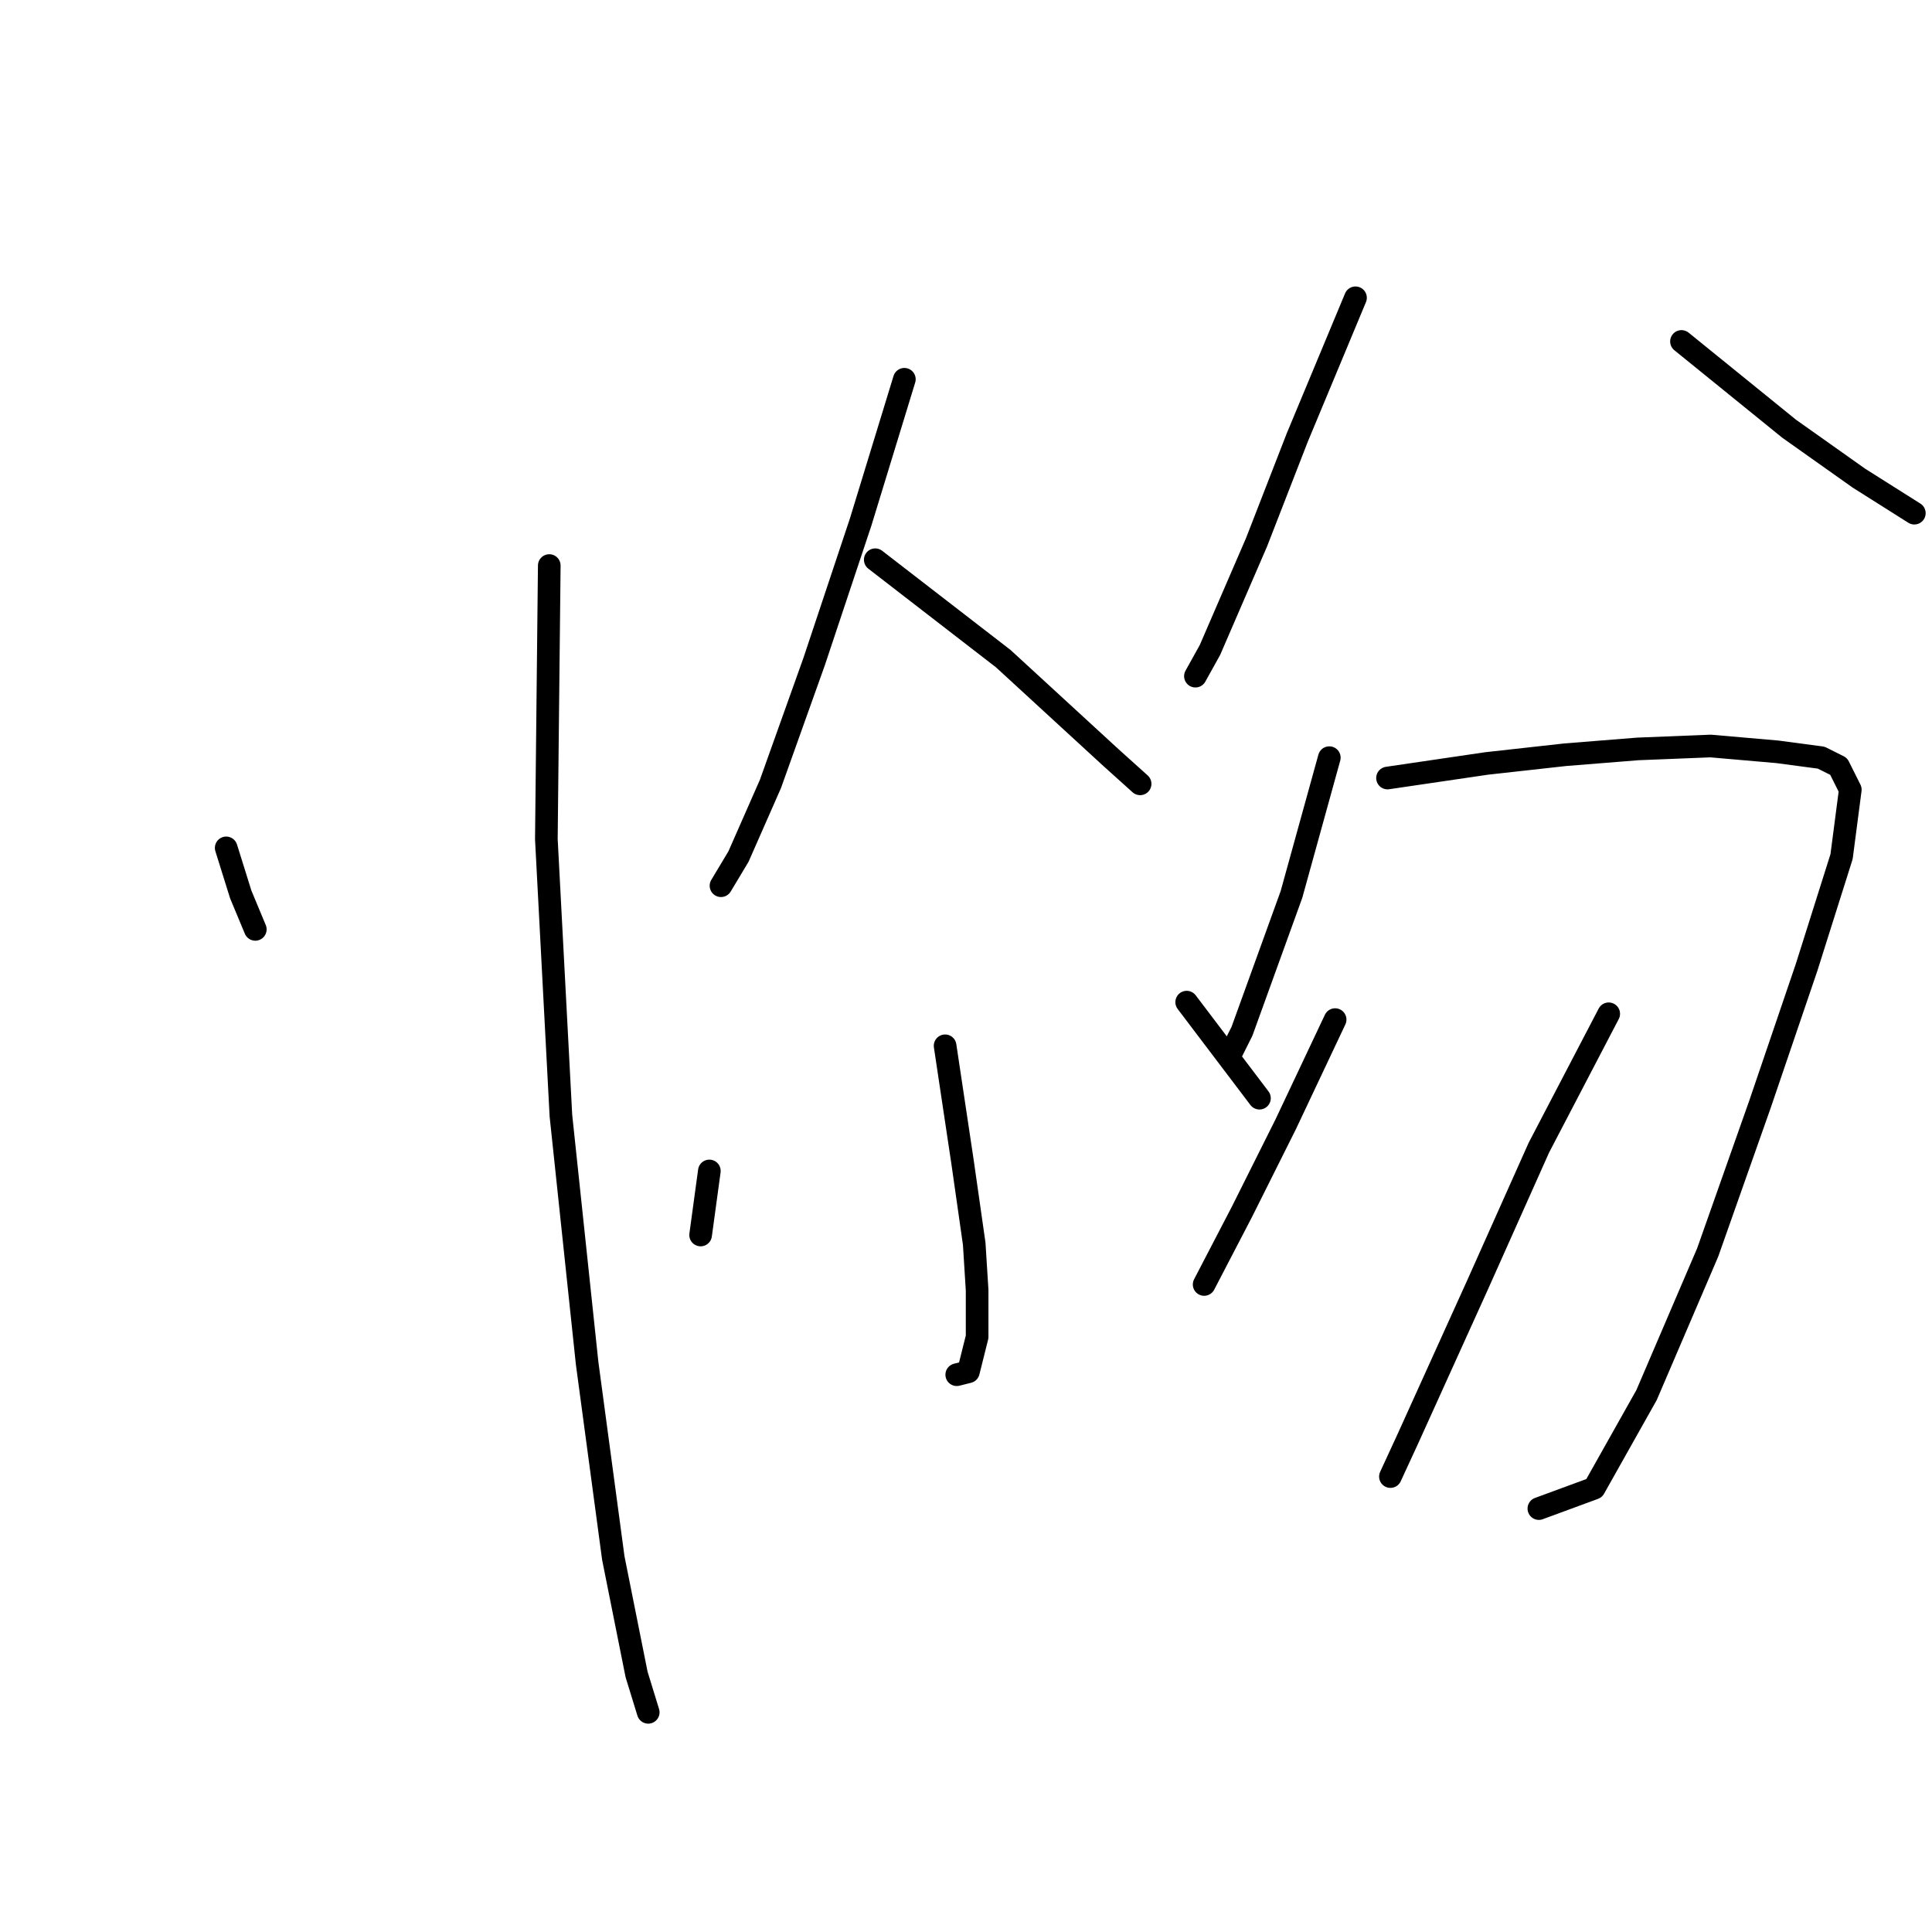 <?xml version="1.0" standalone="no"?>
    <svg width="256" height="256" xmlns="http://www.w3.org/2000/svg" version="1.1">
    <polyline stroke="black" stroke-width="3" stroke-linecap="round" fill="transparent" stroke-linejoin="round" points="29.972 112.349 31.9 118.519 33.829 123.147 33.829 123.147 " />
        <polyline stroke="black" stroke-width="3" stroke-linecap="round" fill="transparent" stroke-linejoin="round" points="72.781 74.939 72.395 111.192 74.324 147.83 77.795 180.612 81.266 206.452 84.351 221.878 85.894 226.892 85.894 226.892 " />
        <polyline stroke="black" stroke-width="3" stroke-linecap="round" fill="transparent" stroke-linejoin="round" points="119.832 50.256 114.047 69.154 107.877 87.666 102.092 103.864 97.849 113.506 95.535 117.362 95.535 117.362 " />
        <polyline stroke="black" stroke-width="3" stroke-linecap="round" fill="transparent" stroke-linejoin="round" points="115.976 74.168 132.945 87.28 147.215 100.393 151.071 103.864 151.071 103.864 " />
        <polyline stroke="black" stroke-width="3" stroke-linecap="round" fill="transparent" stroke-linejoin="round" points="125.232 138.574 127.546 154.001 129.088 164.799 129.474 170.97 129.474 177.141 128.317 181.769 126.774 182.155 126.774 182.155 " />
        <polyline stroke="black" stroke-width="3" stroke-linecap="round" fill="transparent" stroke-linejoin="round" points="93.993 155.158 92.836 163.643 92.836 163.643 " />
        <polyline stroke="black" stroke-width="3" stroke-linecap="round" fill="transparent" stroke-linejoin="round" points="157.242 132.789 166.884 145.516 166.884 145.516 " />
        <polyline stroke="black" stroke-width="3" stroke-linecap="round" fill="transparent" stroke-linejoin="round" points="179.611 39.458 171.897 57.97 166.498 71.854 160.327 86.123 158.399 89.594 158.399 89.594 " />
        <polyline stroke="black" stroke-width="3" stroke-linecap="round" fill="transparent" stroke-linejoin="round" points="222.805 45.243 237.075 56.813 246.331 63.369 253.659 67.997 253.659 67.997 " />
        <polyline stroke="black" stroke-width="3" stroke-linecap="round" fill="transparent" stroke-linejoin="round" points="176.14 100.393 171.126 118.519 164.57 136.646 163.027 139.731 163.027 139.731 " />
        <polyline stroke="black" stroke-width="3" stroke-linecap="round" fill="transparent" stroke-linejoin="round" points="183.853 103.093 196.966 101.164 207.379 100.007 217.02 99.236 226.662 98.85 235.532 99.622 241.317 100.393 243.631 101.55 245.174 104.635 244.017 113.506 239.389 128.161 233.218 146.287 226.276 165.956 218.177 184.854 211.235 197.196 203.908 199.895 203.908 199.895 " />
        <polyline stroke="black" stroke-width="3" stroke-linecap="round" fill="transparent" stroke-linejoin="round" points="176.911 135.103 170.355 148.987 164.57 160.557 159.556 170.199 159.556 170.199 " />
        <polyline stroke="black" stroke-width="3" stroke-linecap="round" fill="transparent" stroke-linejoin="round" points="213.164 134.332 203.908 152.072 195.809 170.199 186.553 190.639 184.239 195.653 184.239 195.653 " />
        </svg>
